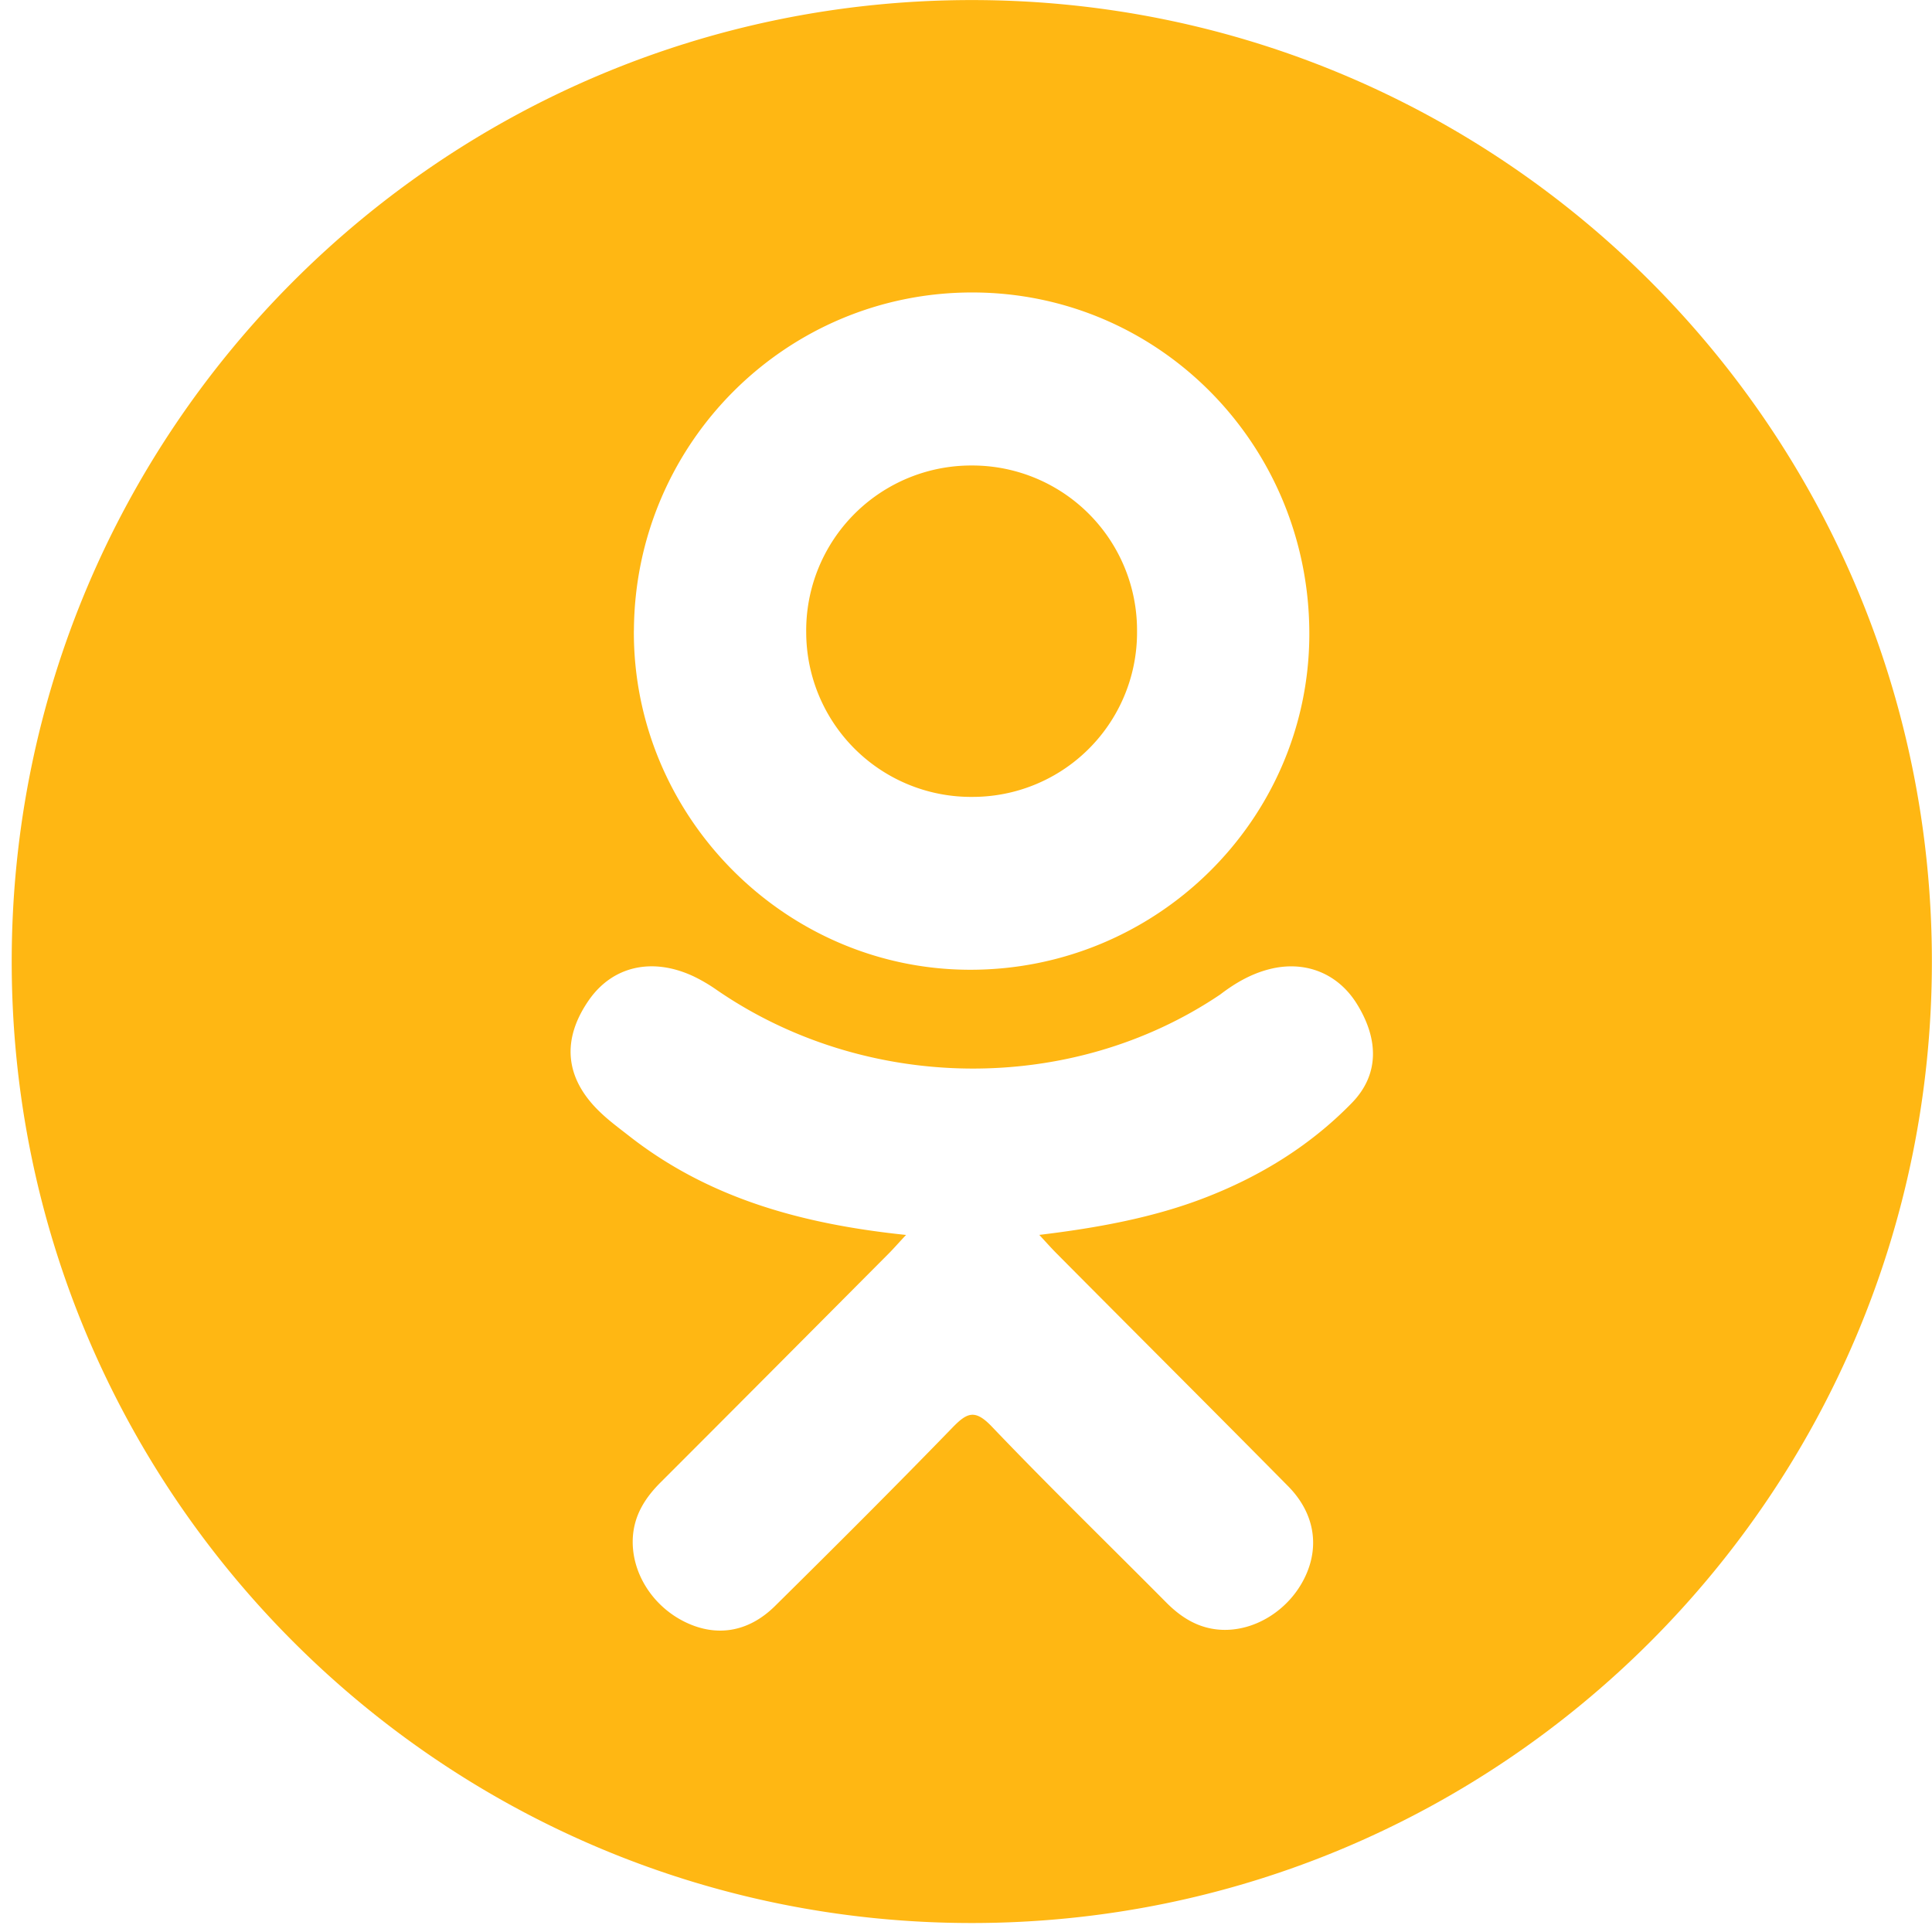 <svg xmlns="http://www.w3.org/2000/svg" width="34" height="34" viewBox="0 0 34 34"><g><g><path fill="#ffb713" d="M14.188 11.136a2.904 2.904 0 0 1 2.915-2.944 2.9 2.9 0 0 1 2.907 2.91 2.894 2.894 0 0 1-2.892 2.922 2.901 2.901 0 0 1-2.93-2.888zm19.81 5.786c0 9.344-7.565 16.92-16.896 16.92S.206 26.266.206 16.922C.206 7.577 7.771.001 17.102.001s16.896 7.576 16.896 16.921zm-22.843-5.83c-.02 3.263 2.648 5.963 5.9 5.974 3.285.012 5.97-2.627 5.987-5.882.016-3.331-2.625-6.028-5.916-6.037-3.284-.01-5.952 2.649-5.97 5.946zm12.73 6.585c-.336-.551-.923-.782-1.55-.62-.324.083-.603.247-.863.446-2.633 1.774-6.236 1.724-8.858-.081a2.9 2.9 0 0 0-.404-.238c-.728-.343-1.427-.184-1.845.414-.487.699-.425 1.378.192 1.97.159.154.339.286.514.423 1.407 1.102 3.05 1.552 4.874 1.742-.13.138-.212.233-.3.322-1.337 1.343-2.673 2.687-4.013 4.026-.278.276-.476.585-.496.99-.028.598.342 1.193.923 1.475.548.266 1.11.182 1.581-.284 1.05-1.037 2.095-2.08 3.123-3.14.258-.266.397-.324.69-.018 1 1.048 2.041 2.059 3.063 3.089.266.27.567.46.952.487.608.042 1.228-.348 1.504-.94.253-.54.157-1.118-.302-1.584-1.35-1.366-2.71-2.722-4.064-4.086-.094-.094-.165-.174-.316-.338.998-.12 2.006-.3 2.925-.658.973-.377 1.849-.918 2.577-1.666.474-.488.479-1.102.093-1.731z"/></g></g></svg>